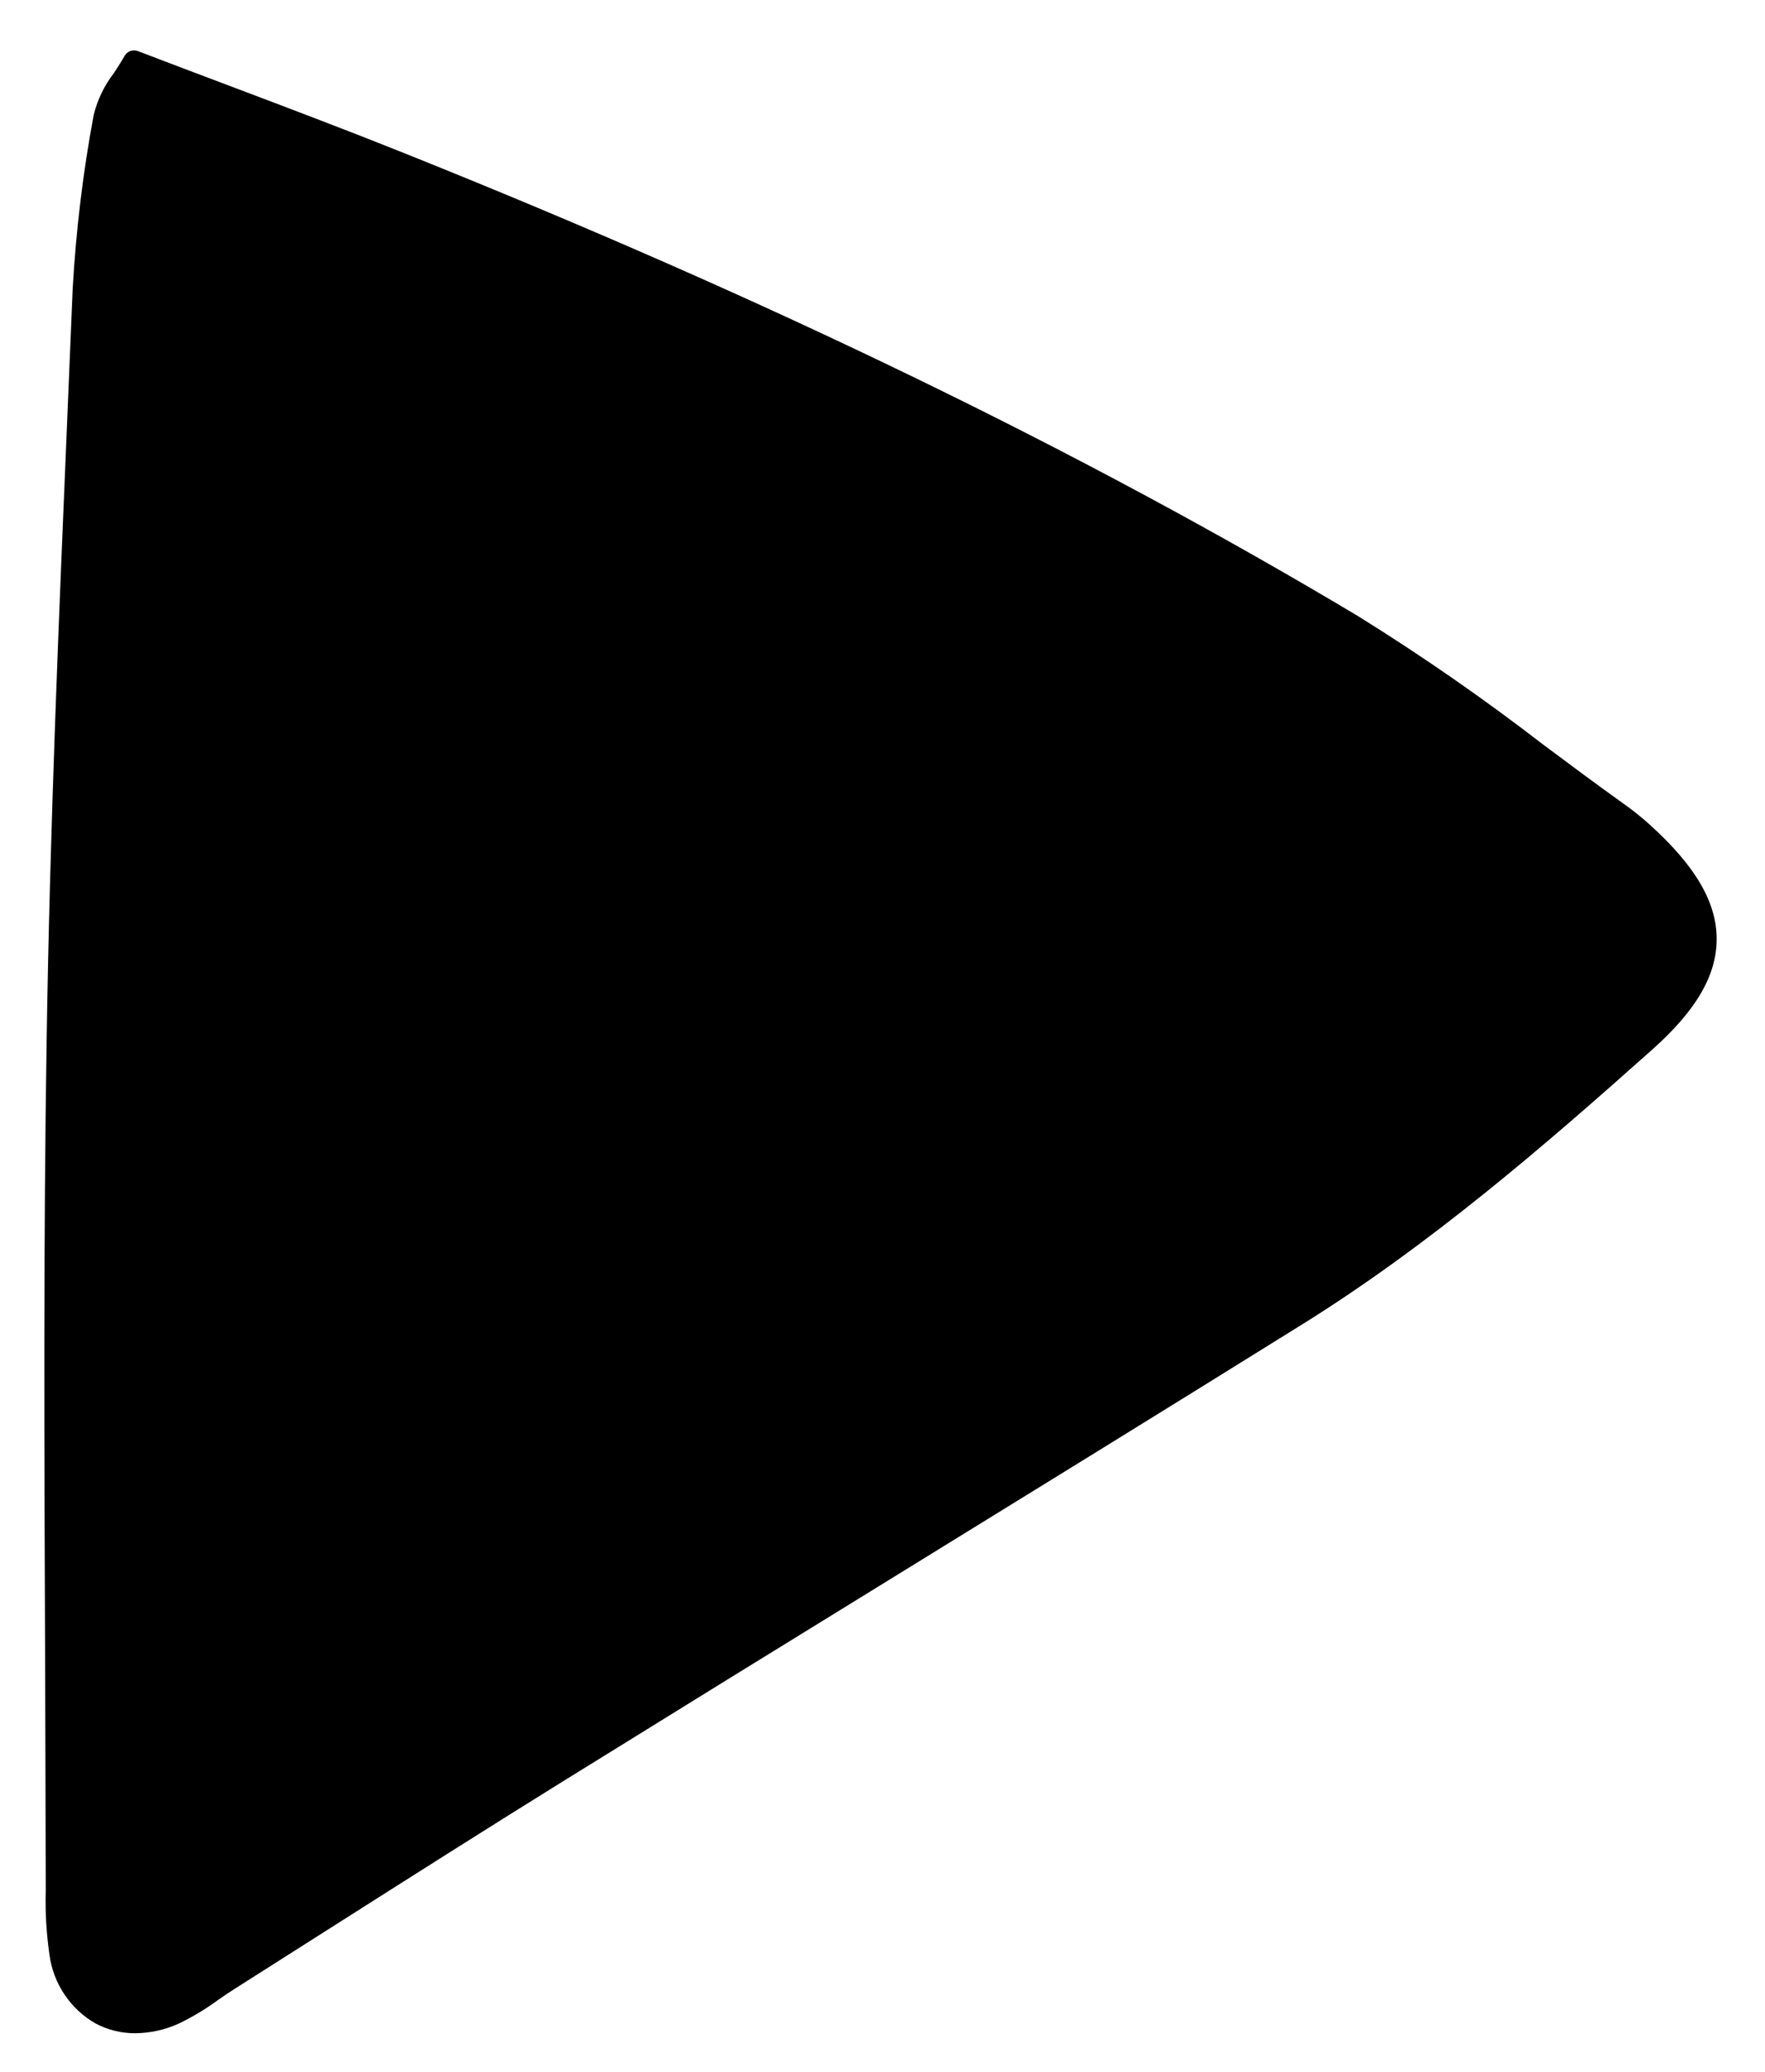 <svg width="23" height="27" viewBox="0 0 23 27" fill="none" xmlns="http://www.w3.org/2000/svg">
<g id="play" clip-path="url(#clip0_1_2087)">
<path id="Vector" d="M21.506 10.754C21.397 10.655 21.283 10.563 21.163 10.478C20.809 10.225 20.453 9.96 20.109 9.703C19.333 9.104 18.527 8.545 17.695 8.028C14.091 5.874 10.021 3.899 5.253 1.99C4.519 1.696 3.774 1.414 2.984 1.116C2.603 0.972 2.209 0.824 1.797 0.666C1.765 0.654 1.73 0.654 1.698 0.665C1.666 0.677 1.64 0.7 1.623 0.729C1.582 0.803 1.532 0.878 1.485 0.951C1.36 1.113 1.27 1.299 1.221 1.498C1.081 2.247 0.99 3.004 0.947 3.765C0.926 4.277 0.905 4.789 0.883 5.301C0.769 8.002 0.65 10.795 0.608 13.543C0.566 16.175 0.577 18.85 0.587 21.438C0.591 22.493 0.594 23.549 0.596 24.604V24.641C0.588 24.921 0.605 25.2 0.645 25.477C0.67 25.662 0.737 25.839 0.841 25.993C0.945 26.148 1.083 26.277 1.244 26.369C1.404 26.454 1.582 26.498 1.763 26.497C1.957 26.495 2.148 26.453 2.325 26.373C2.507 26.286 2.68 26.182 2.842 26.063C2.914 26.013 2.986 25.963 3.06 25.917C3.503 25.636 3.946 25.355 4.388 25.073C5.358 24.457 6.361 23.819 7.354 23.203C8.765 22.328 10.178 21.455 11.592 20.585C13.353 19.5 15.174 18.377 16.96 17.265C18.635 16.223 20.137 14.921 21.532 13.677C22.102 13.169 22.368 12.713 22.37 12.243C22.372 11.764 22.098 11.291 21.506 10.754Z" fill="black"/>
</g>
<defs>
<clipPath id="clip0_1_2087">
<rect width="22" height="26" fill="white" transform="translate(0.5 0.569)"/>
</clipPath>
</defs>
</svg>
